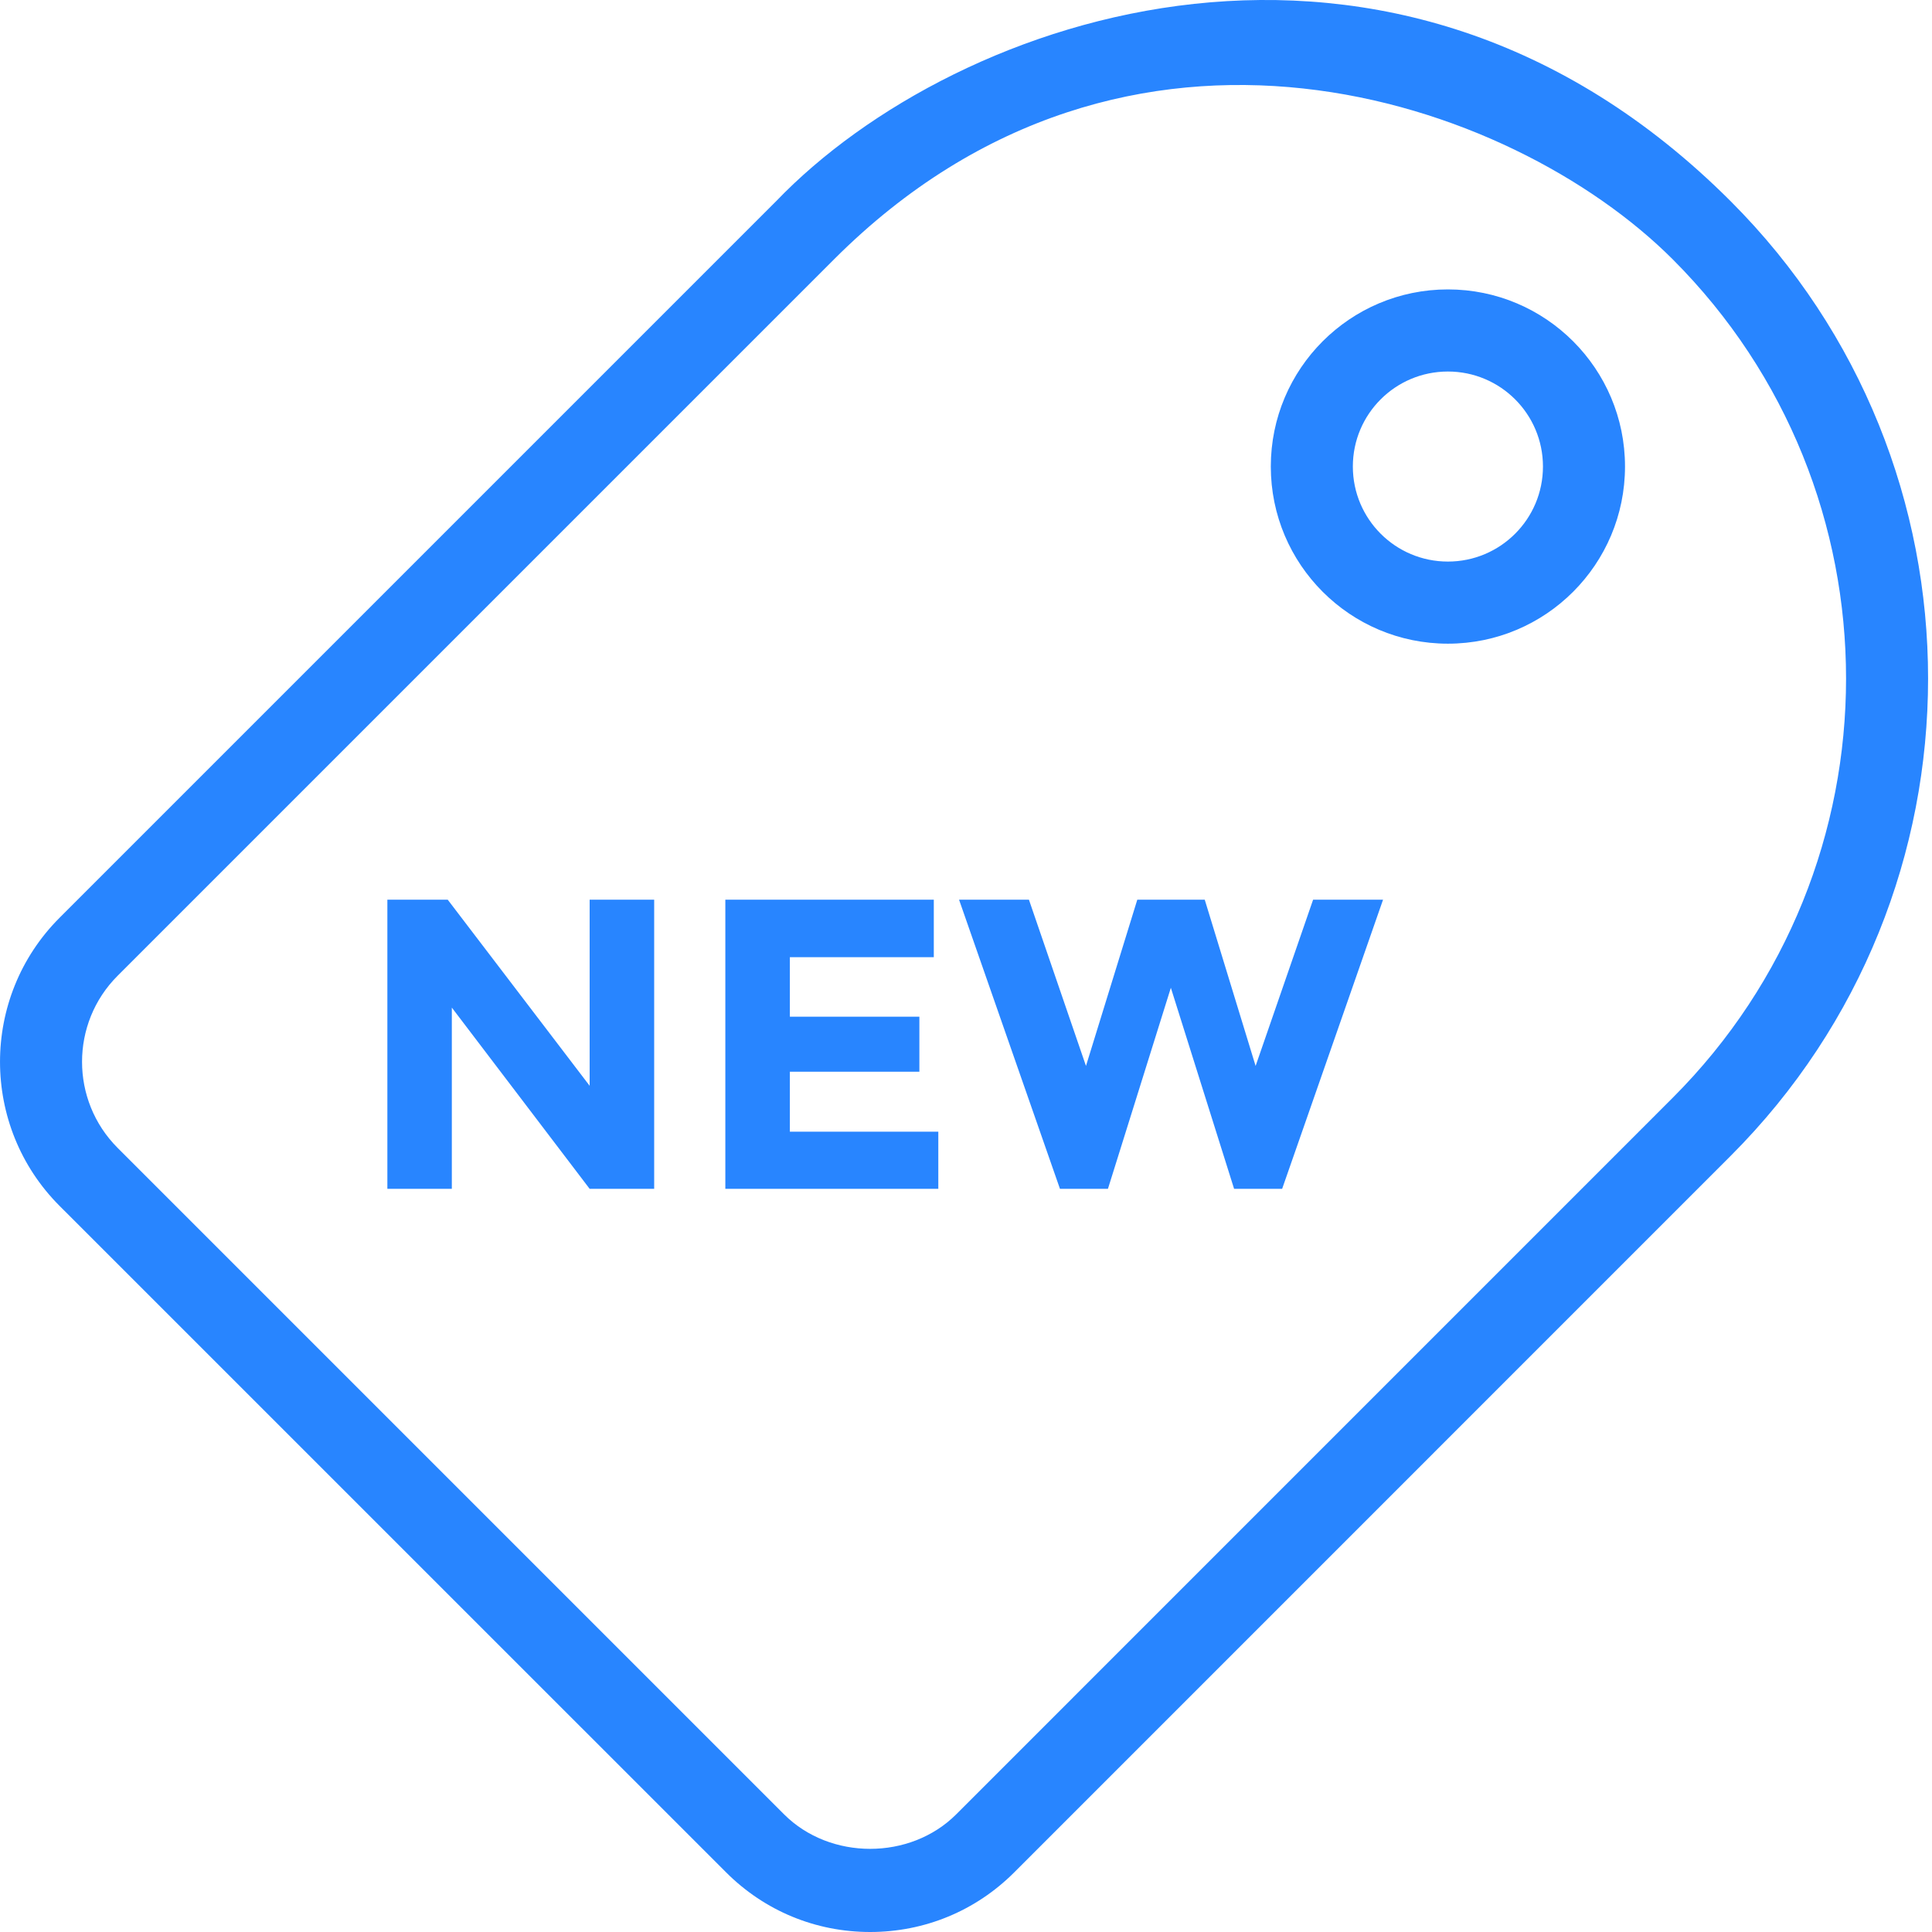  <svg class="d-block" width="30" height="30" viewBox="0 0 30 30" fill="none"
                                         xmlns="http://www.w3.org/2000/svg">
                                        <path fill-rule="evenodd" clip-rule="evenodd"
                                              d="M13.512 30C12.666 30 11.872 29.672 11.274 29.073L0.925 18.725C-0.308 17.491 -0.308 15.484 0.925 14.251L12.051 3.125C14.851 0.207 21.62 -2.13 26.874 3.125C30.961 7.211 30.961 13.861 26.874 17.948L15.749 29.074C15.151 29.672 14.357 30 13.512 30ZM12.952 4.026L1.826 15.152C1.09 15.888 1.09 17.087 1.826 17.824L12.175 28.173C12.889 28.887 14.133 28.888 14.848 28.173L25.973 17.047C29.563 13.457 29.563 7.616 25.973 4.026C23.468 1.521 17.519 -0.541 12.952 4.026ZM22.483 4.494C20.964 4.494 19.733 5.726 19.733 7.244C19.733 8.763 20.964 9.995 22.483 9.995C24.002 9.995 25.233 8.763 25.233 7.244C25.233 5.726 24.002 4.494 22.483 4.494ZM22.483 8.72C21.668 8.72 21.007 8.06 21.007 7.244C21.007 6.429 21.668 5.769 22.483 5.769C23.298 5.769 23.959 6.429 23.959 7.244C23.959 8.06 23.298 8.72 22.483 8.72ZM14.5 14.863V13.97H11.263V18.46H14.57V17.573H12.265V16.642H14.276V15.787H12.265V14.863H14.5ZM10.158 13.97H9.156H9.156V16.86L6.952 13.97H6.015V18.46H7.016V15.646L9.156 18.46H10.158V13.97ZM16.863 16.552L17.66 13.97H18.707L19.497 16.552L20.39 13.97H21.476L19.909 18.46H19.163L18.181 15.338L17.204 18.46H16.459L14.892 13.97H15.977L16.863 16.552Z"
                                              fill="#2885ff"></path>
                                    </svg>